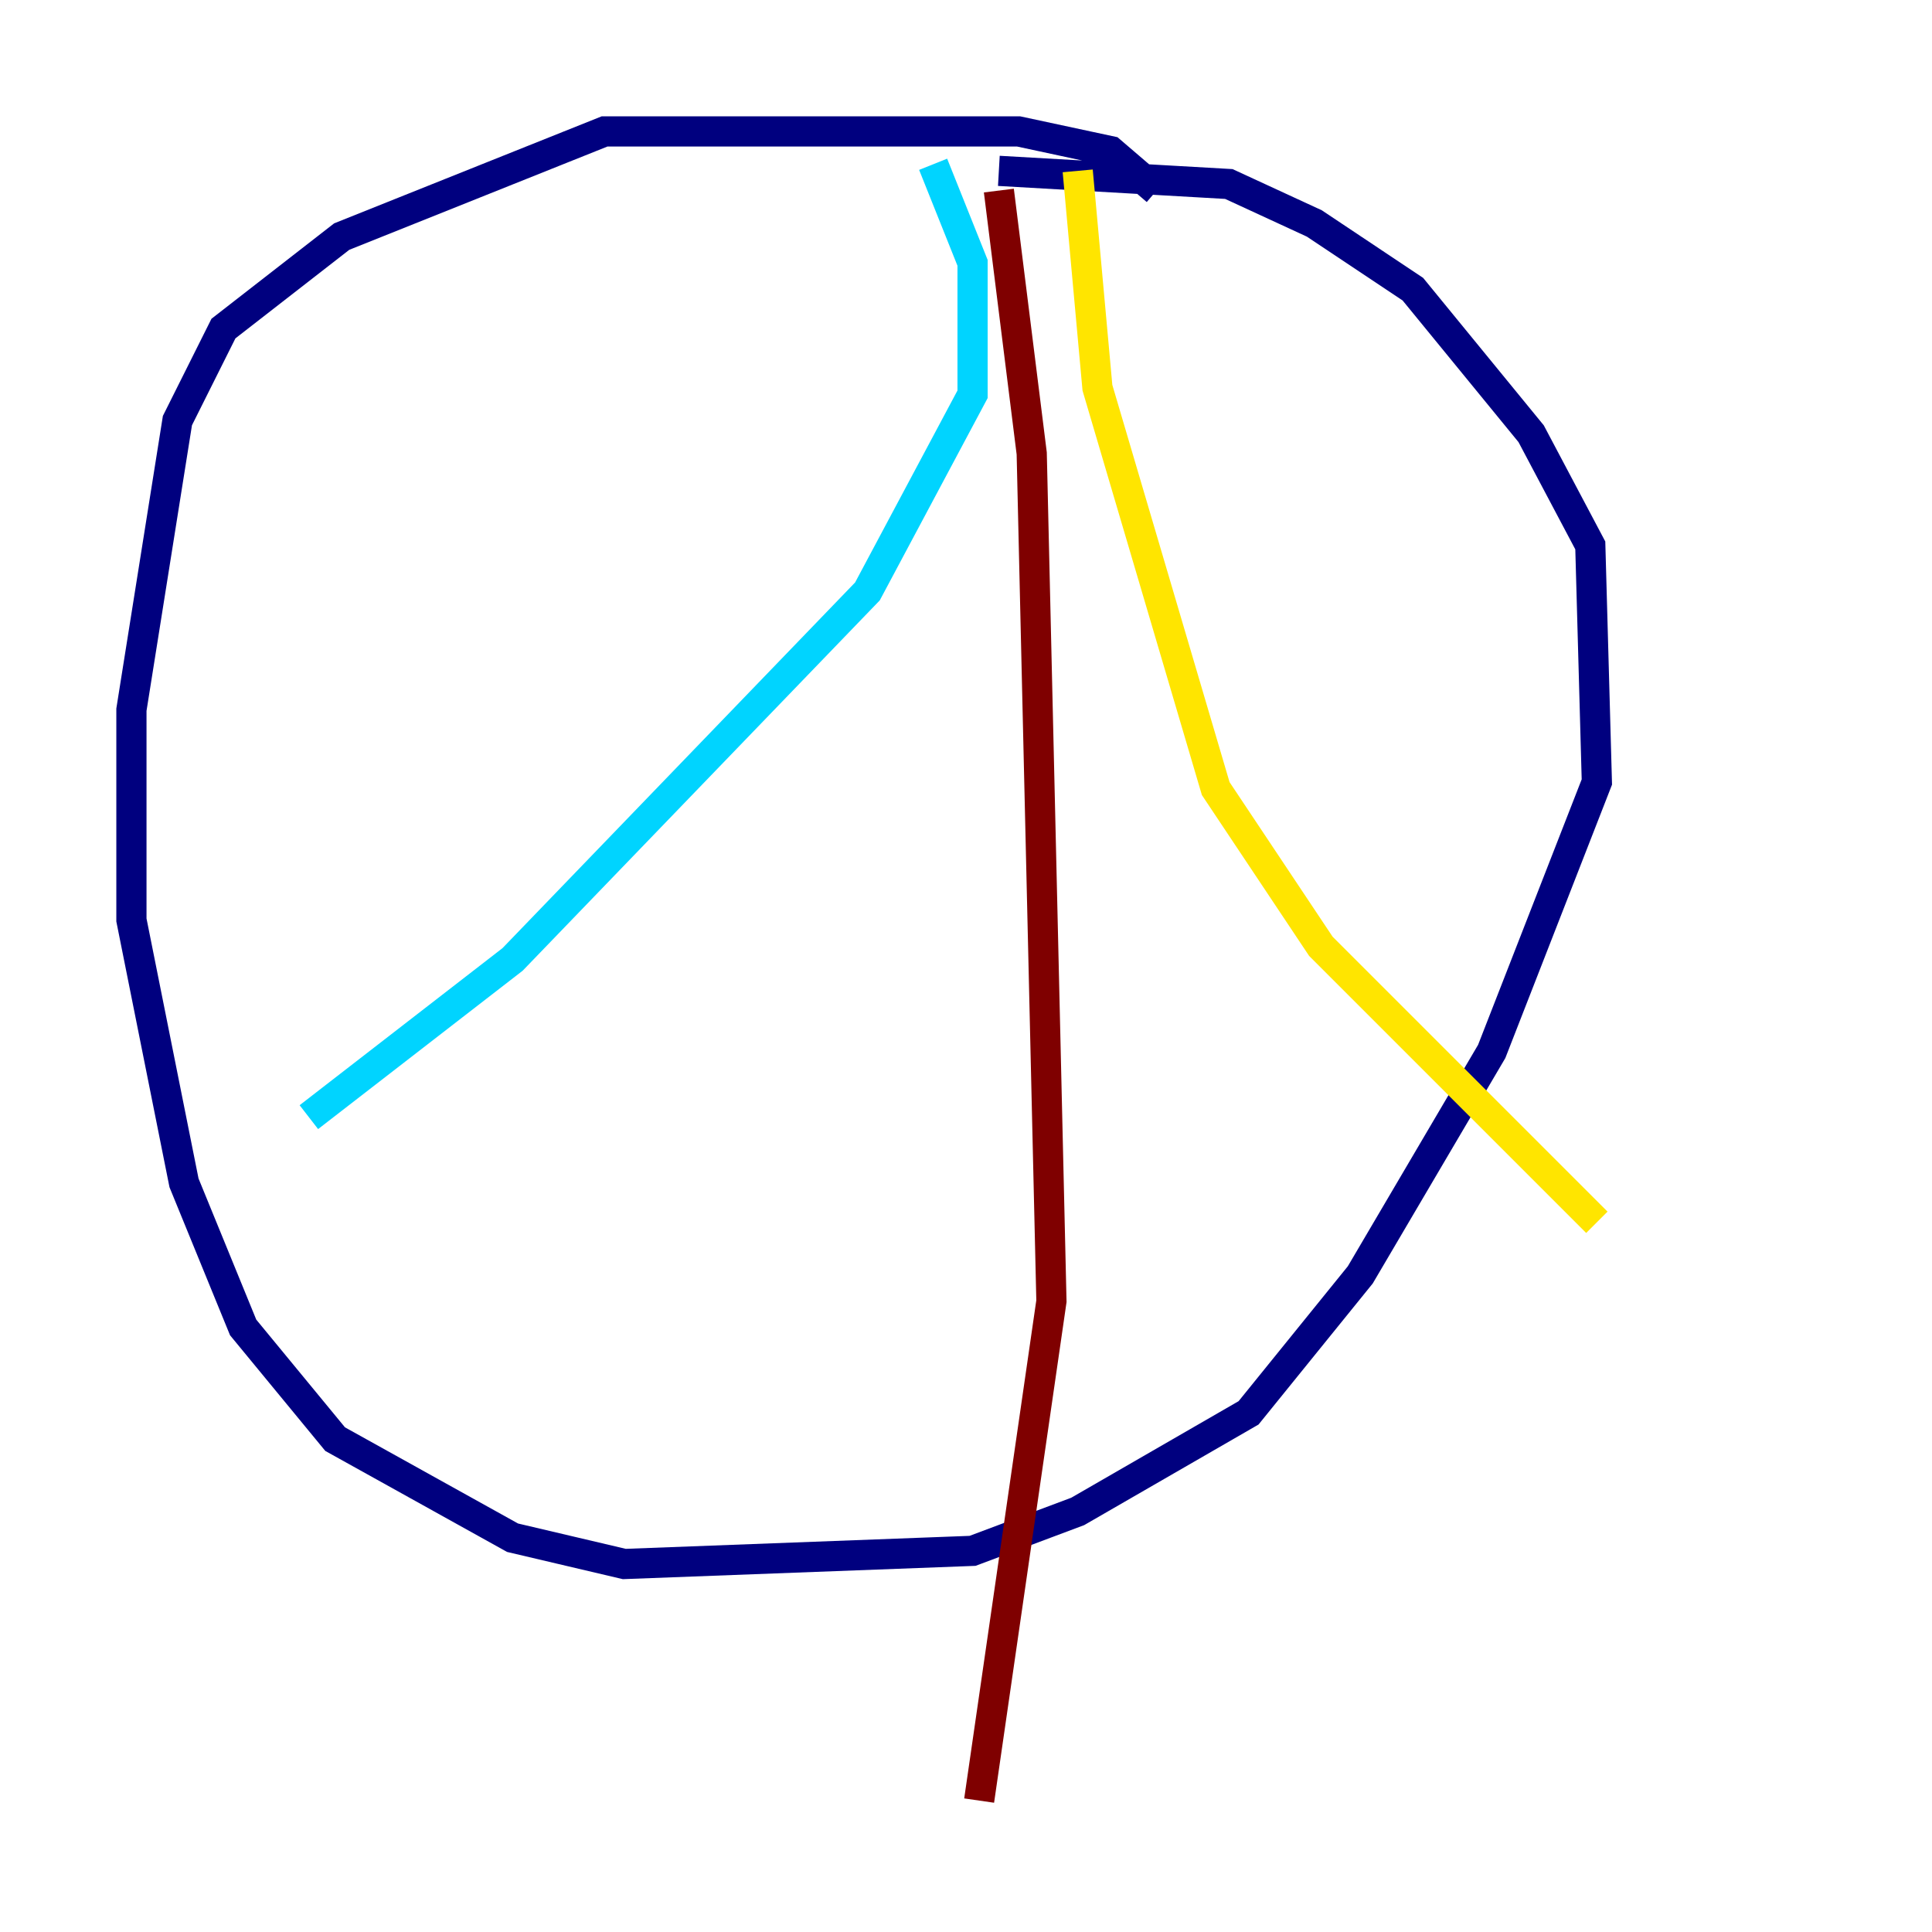 <?xml version="1.0" encoding="utf-8" ?>
<svg baseProfile="tiny" height="128" version="1.2" viewBox="0,0,128,128" width="128" xmlns="http://www.w3.org/2000/svg" xmlns:ev="http://www.w3.org/2001/xml-events" xmlns:xlink="http://www.w3.org/1999/xlink"><defs /><polyline fill="none" points="76.626,12.626 73.578,10.014 67.483,8.707 40.054,8.707 22.64,15.674 14.803,21.769 11.755,27.864 8.707,47.02 8.707,60.952 12.191,78.367 16.109,87.946 22.204,95.347 33.959,101.878 41.361,103.619 64.435,102.748 71.401,100.136 82.721,93.605 90.122,84.463 98.83,69.66 105.796,51.809 105.361,36.136 101.442,28.735 93.605,19.157 87.075,14.803 81.415,12.191 66.177,11.32" stroke="#00007f" stroke-width="2" /><polyline fill="none" points="61.823,10.884 64.435,17.415 64.435,26.122 57.469,39.184 33.959,63.565 20.463,74.014" stroke="#00d4ff" stroke-width="2" /><polyline fill="none" points="71.401,11.32 72.707,25.687 80.544,52.245 87.51,62.694 105.796,80.98" stroke="#ffe500" stroke-width="2" /><polyline fill="none" points="66.177,12.626 68.354,30.041 69.66,86.204 64.871,119.293" stroke="#7f0000" stroke-width="2" /></svg>